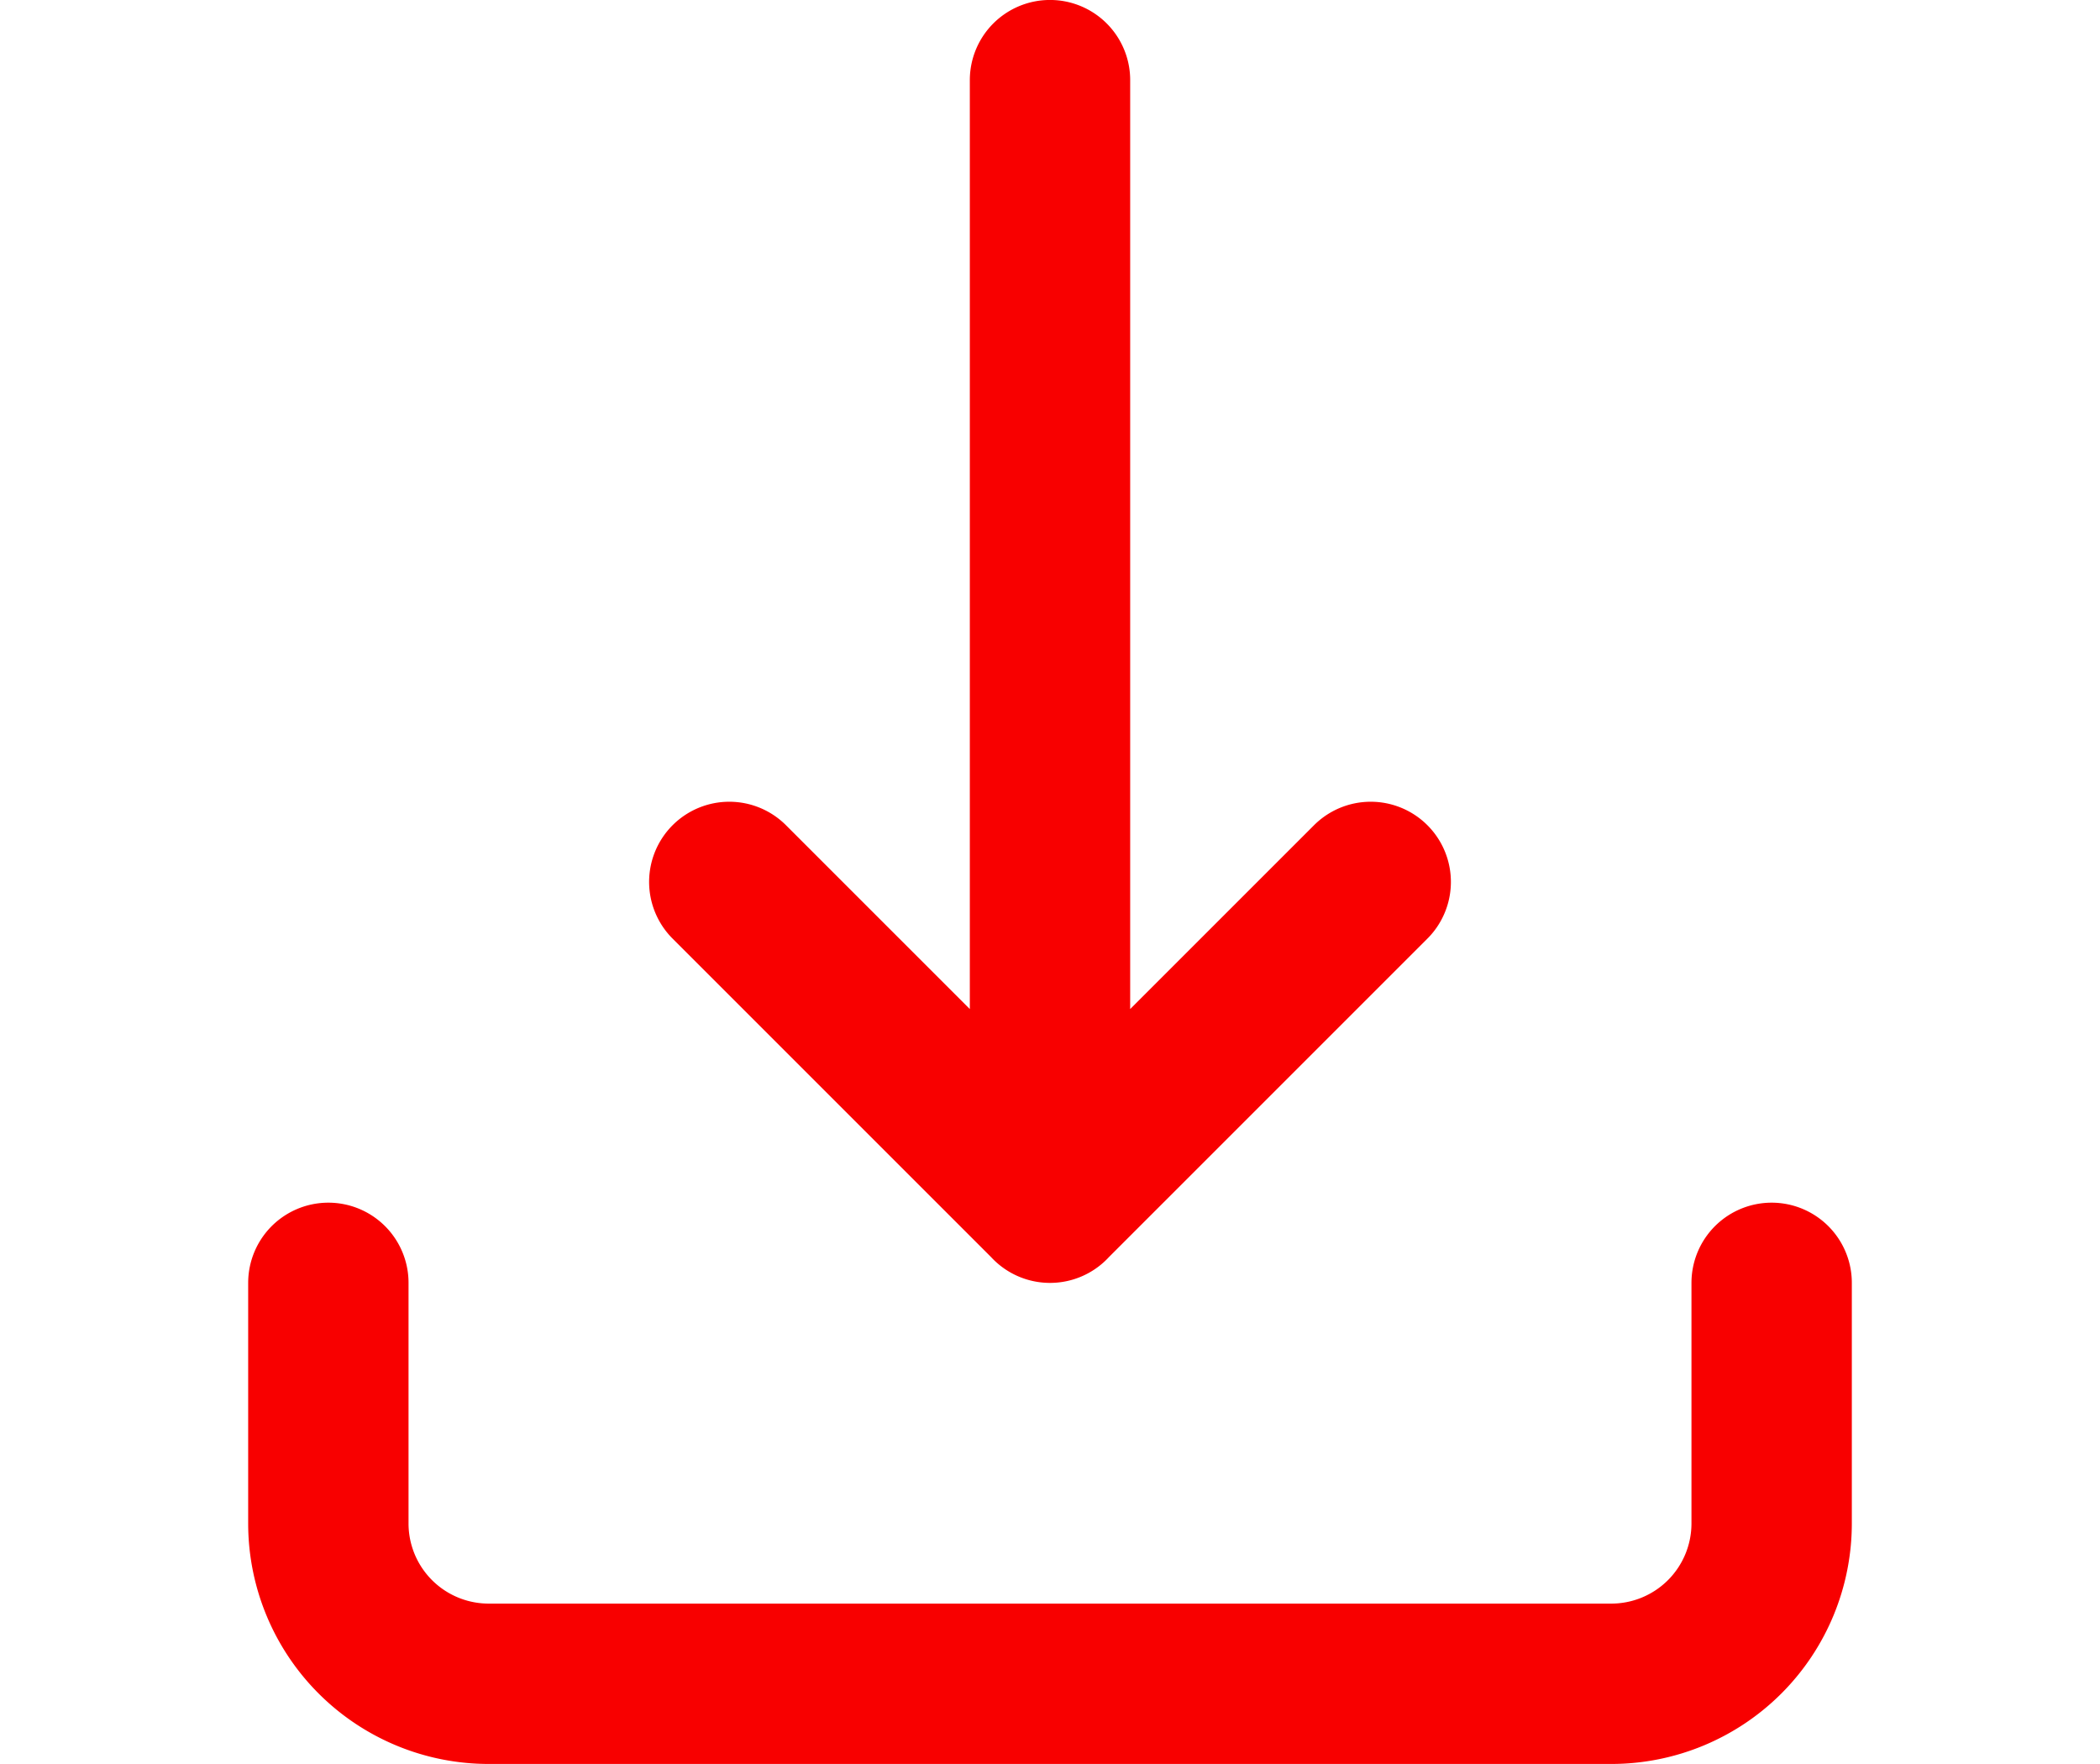 <svg xmlns="http://www.w3.org/2000/svg" xmlns:xlink="http://www.w3.org/1999/xlink" width="25" height="21" viewBox="0 0 25 21">
  <defs>
    <clipPath id="clip-path">
      <rect id="Rectangle_2315" data-name="Rectangle 2315" width="25" height="21" transform="translate(728 551)" fill="#f80000" stroke="#f80000" stroke-width="1"/>
    </clipPath>
  </defs>
  <g id="Mask_Group_81" data-name="Mask Group 81" transform="translate(-728 -551)" clip-path="url(#clip-path)">
    <g id="download-2" transform="translate(731.909 551.954)">
      <path id="Path_9230" data-name="Path 9230" d="M0,14.318v2.864a1.909,1.909,0,0,0,1.909,1.909H15.273a1.909,1.909,0,0,0,1.909-1.909V14.318M4.773,9.545l3.818,3.818,3.818-3.818M8.591,0V13.364" fill="none" stroke="#f80000" stroke-linecap="round" stroke-linejoin="round" stroke-width="1.909"/>
    </g>
  </g>
</svg>
